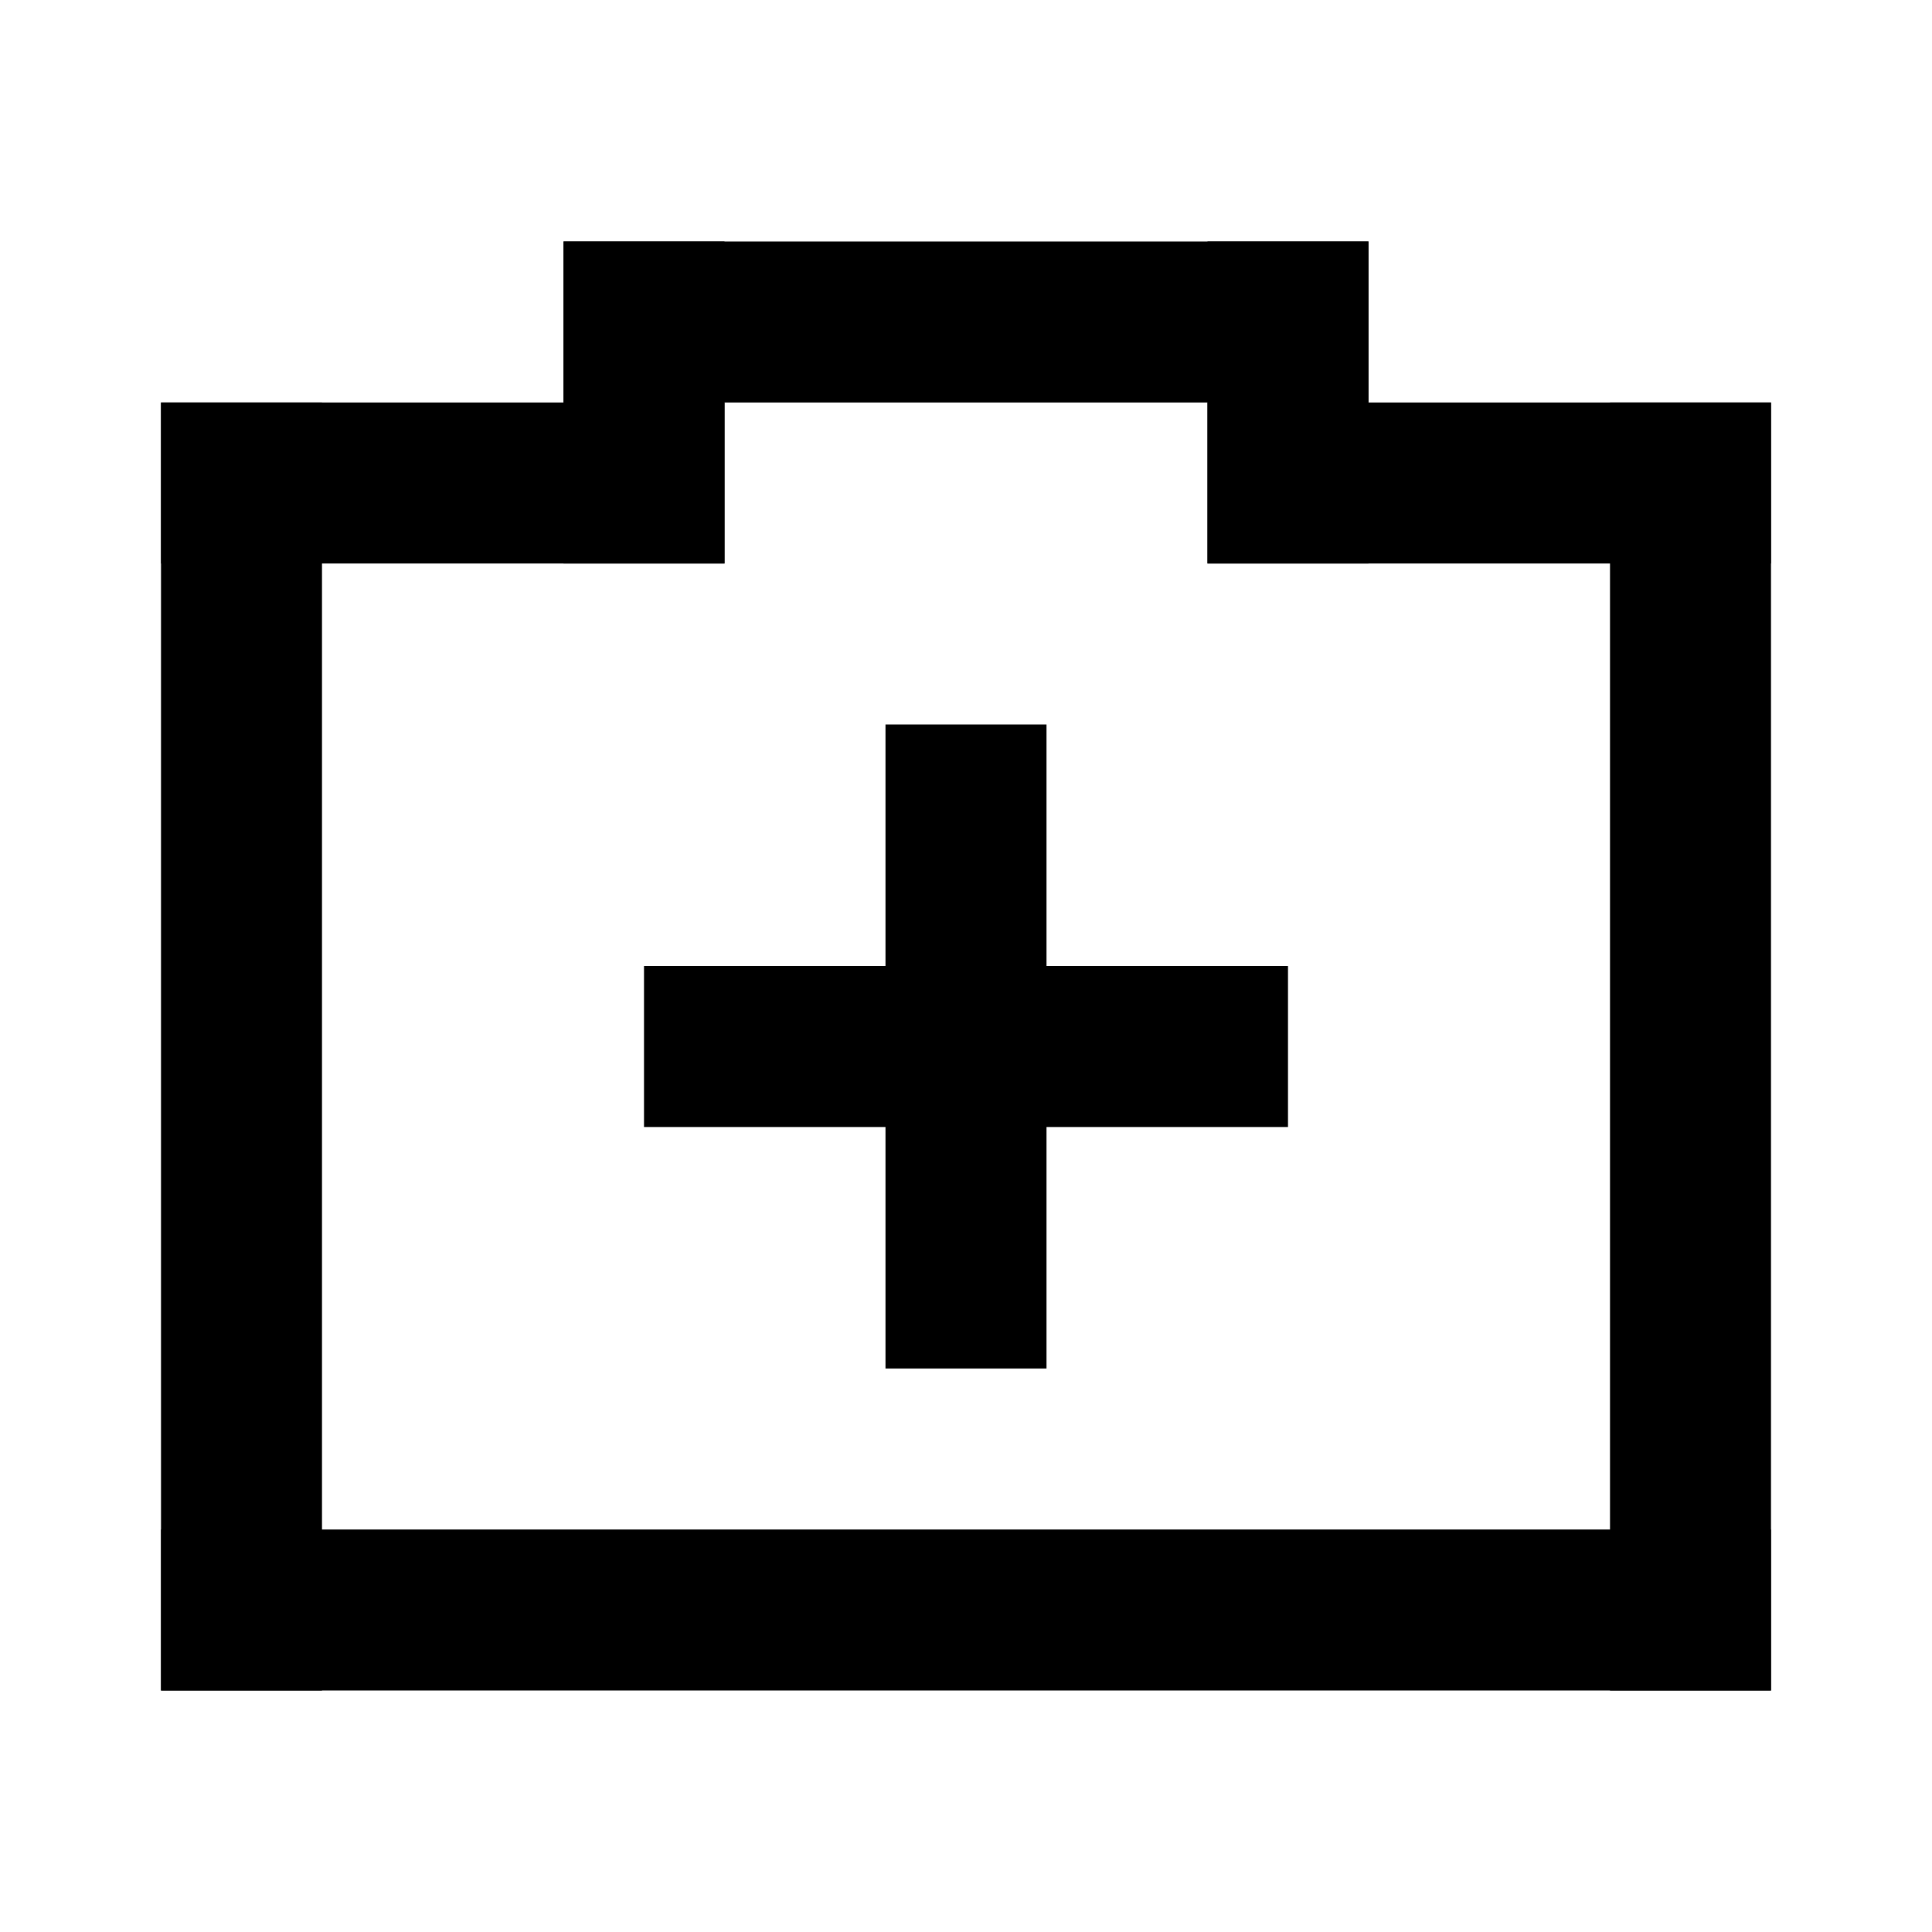 <svg width="24" height="24" viewBox="0 0 24 24" fill="none" xmlns="http://www.w3.org/2000/svg">
<rect x="2" y="5" width="7" height="2" fill="currentColor"/>
<rect x="7" y="3" width="2" height="4" fill="currentColor"/>
<rect x="15" y="3" width="2" height="4" fill="currentColor"/>
<rect x="7" y="3" width="10" height="2" fill="currentColor"/>
<rect x="15" y="5" width="7" height="2" fill="currentColor"/>
<rect x="2" y="5" width="2" height="16" fill="currentColor"/>
<rect x="2" y="19" width="20" height="2" fill="currentColor"/>
<rect x="20" y="5" width="2" height="16" fill="currentColor"/>
<rect x="11" y="9" width="2" height="8" fill="currentColor"/>
<rect x="8" y="12" width="8" height="2" fill="currentColor"/>
</svg>
